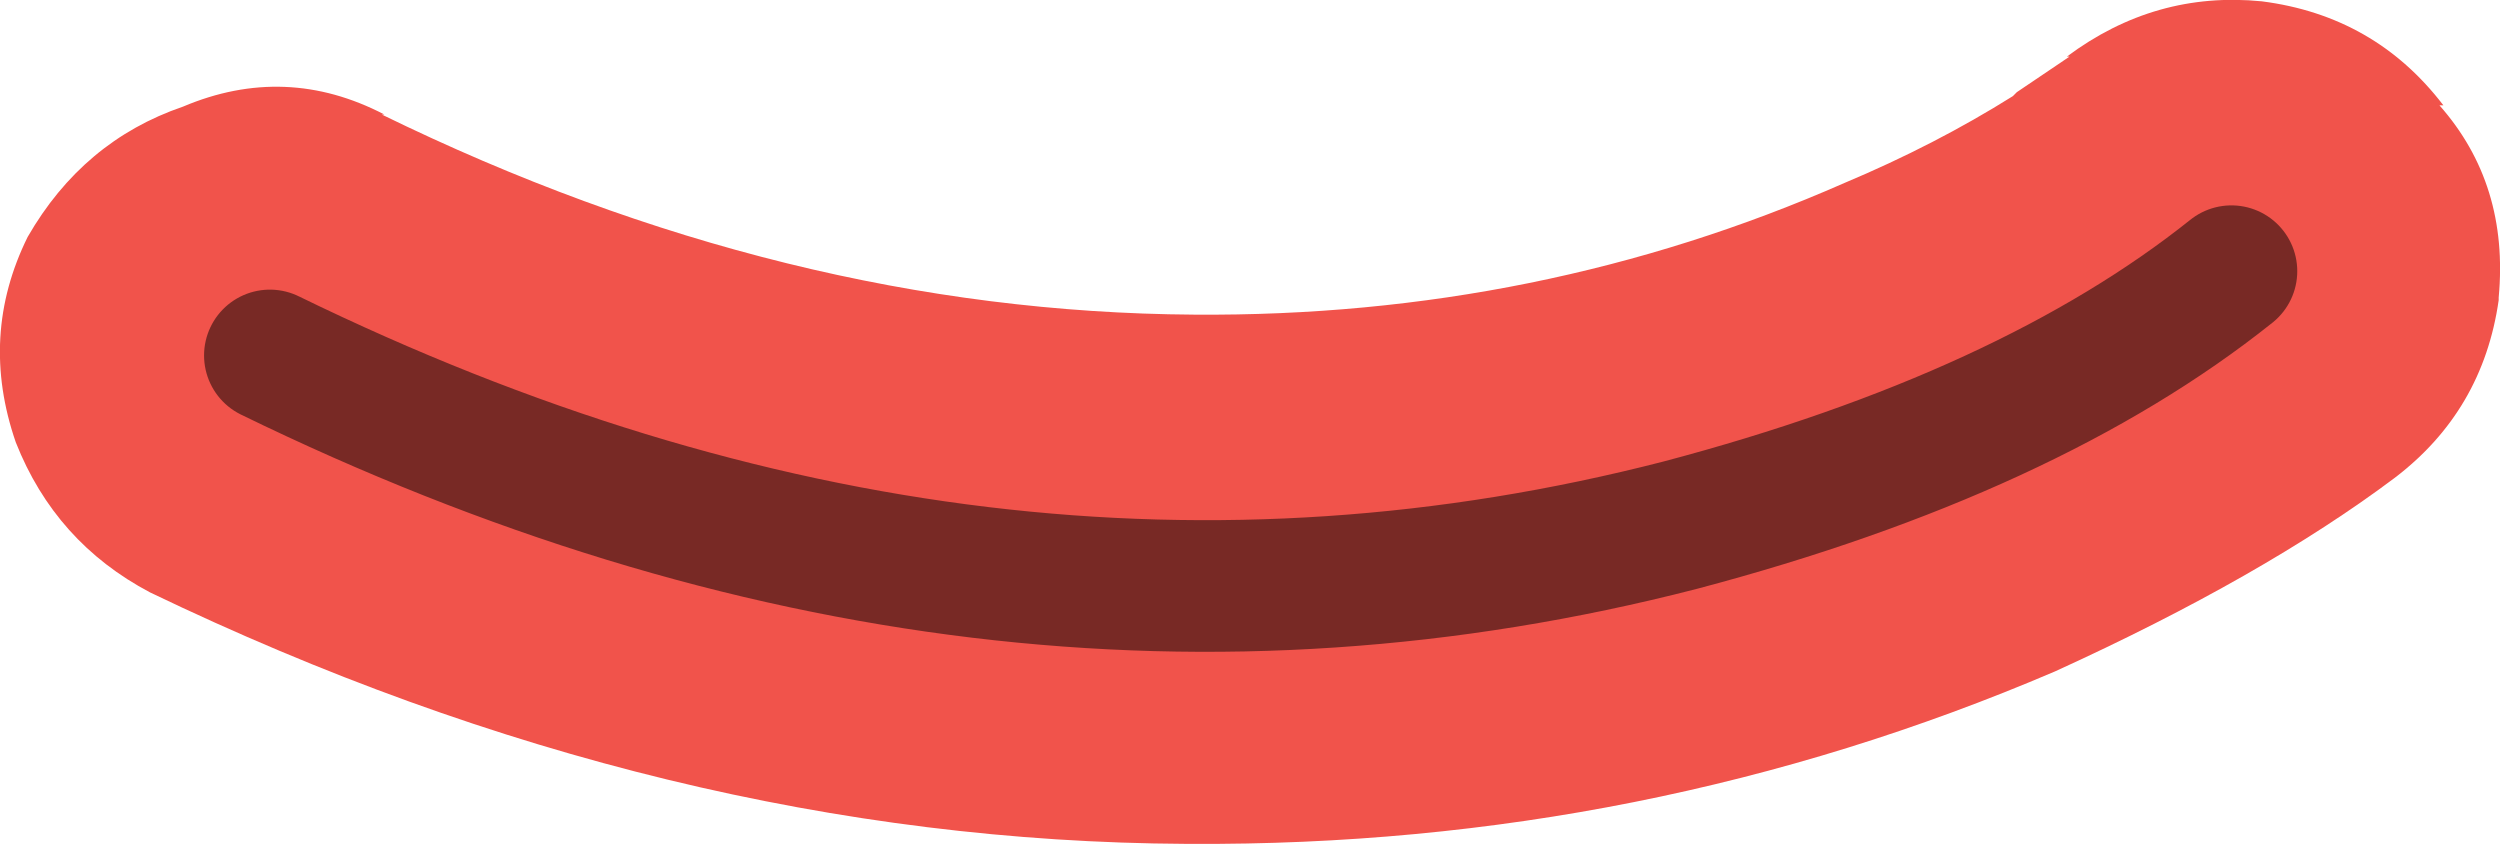 <?xml version="1.0" encoding="UTF-8" standalone="no"?>
<svg xmlns:ffdec="https://www.free-decompiler.com/flash" xmlns:xlink="http://www.w3.org/1999/xlink" ffdec:objectType="shape" height="32.05px" width="94.95px" xmlns="http://www.w3.org/2000/svg">
  <g transform="matrix(1.0, 0.0, 0.0, 1.0, 60.65, 15.95)">
    <path d="M-53.7 -11.9 Q-57.5 -10.6 -59.6 -6.95 -61.45 -3.2 -60.05 0.85 -58.55 4.65 -54.95 6.55 -35.3 16.0 -15.6 16.1 L-15.45 16.1 Q1.85 16.2 17.4 9.55 25.3 5.95 30.3 2.2 33.65 -0.35 34.25 -4.55 L34.25 -4.65 Q34.65 -8.95 32.0 -11.95 L32.15 -11.95 Q29.55 -15.35 25.25 -15.9 21.2 -16.3 17.85 -13.8 L17.95 -13.8 15.95 -12.45 15.8 -12.3 Q12.85 -10.45 9.4 -9.0 -2.2 -3.9 -15.3 -4.0 -30.8 -4.1 -46.15 -11.6 L-46.05 -11.6 Q-49.8 -13.55 -53.7 -11.9" fill="#f1534b" fill-rule="evenodd" stroke="none"/>
    <path d="M24.1 -5.65 Q16.4 0.5 3.15 4.0 -23.25 10.8 -50.4 -2.45" fill="none" stroke="#000000" stroke-linecap="round" stroke-linejoin="miter-clip" stroke-miterlimit="4.0" stroke-opacity="0.502" stroke-width="5.0"/>
  </g>
</svg>
